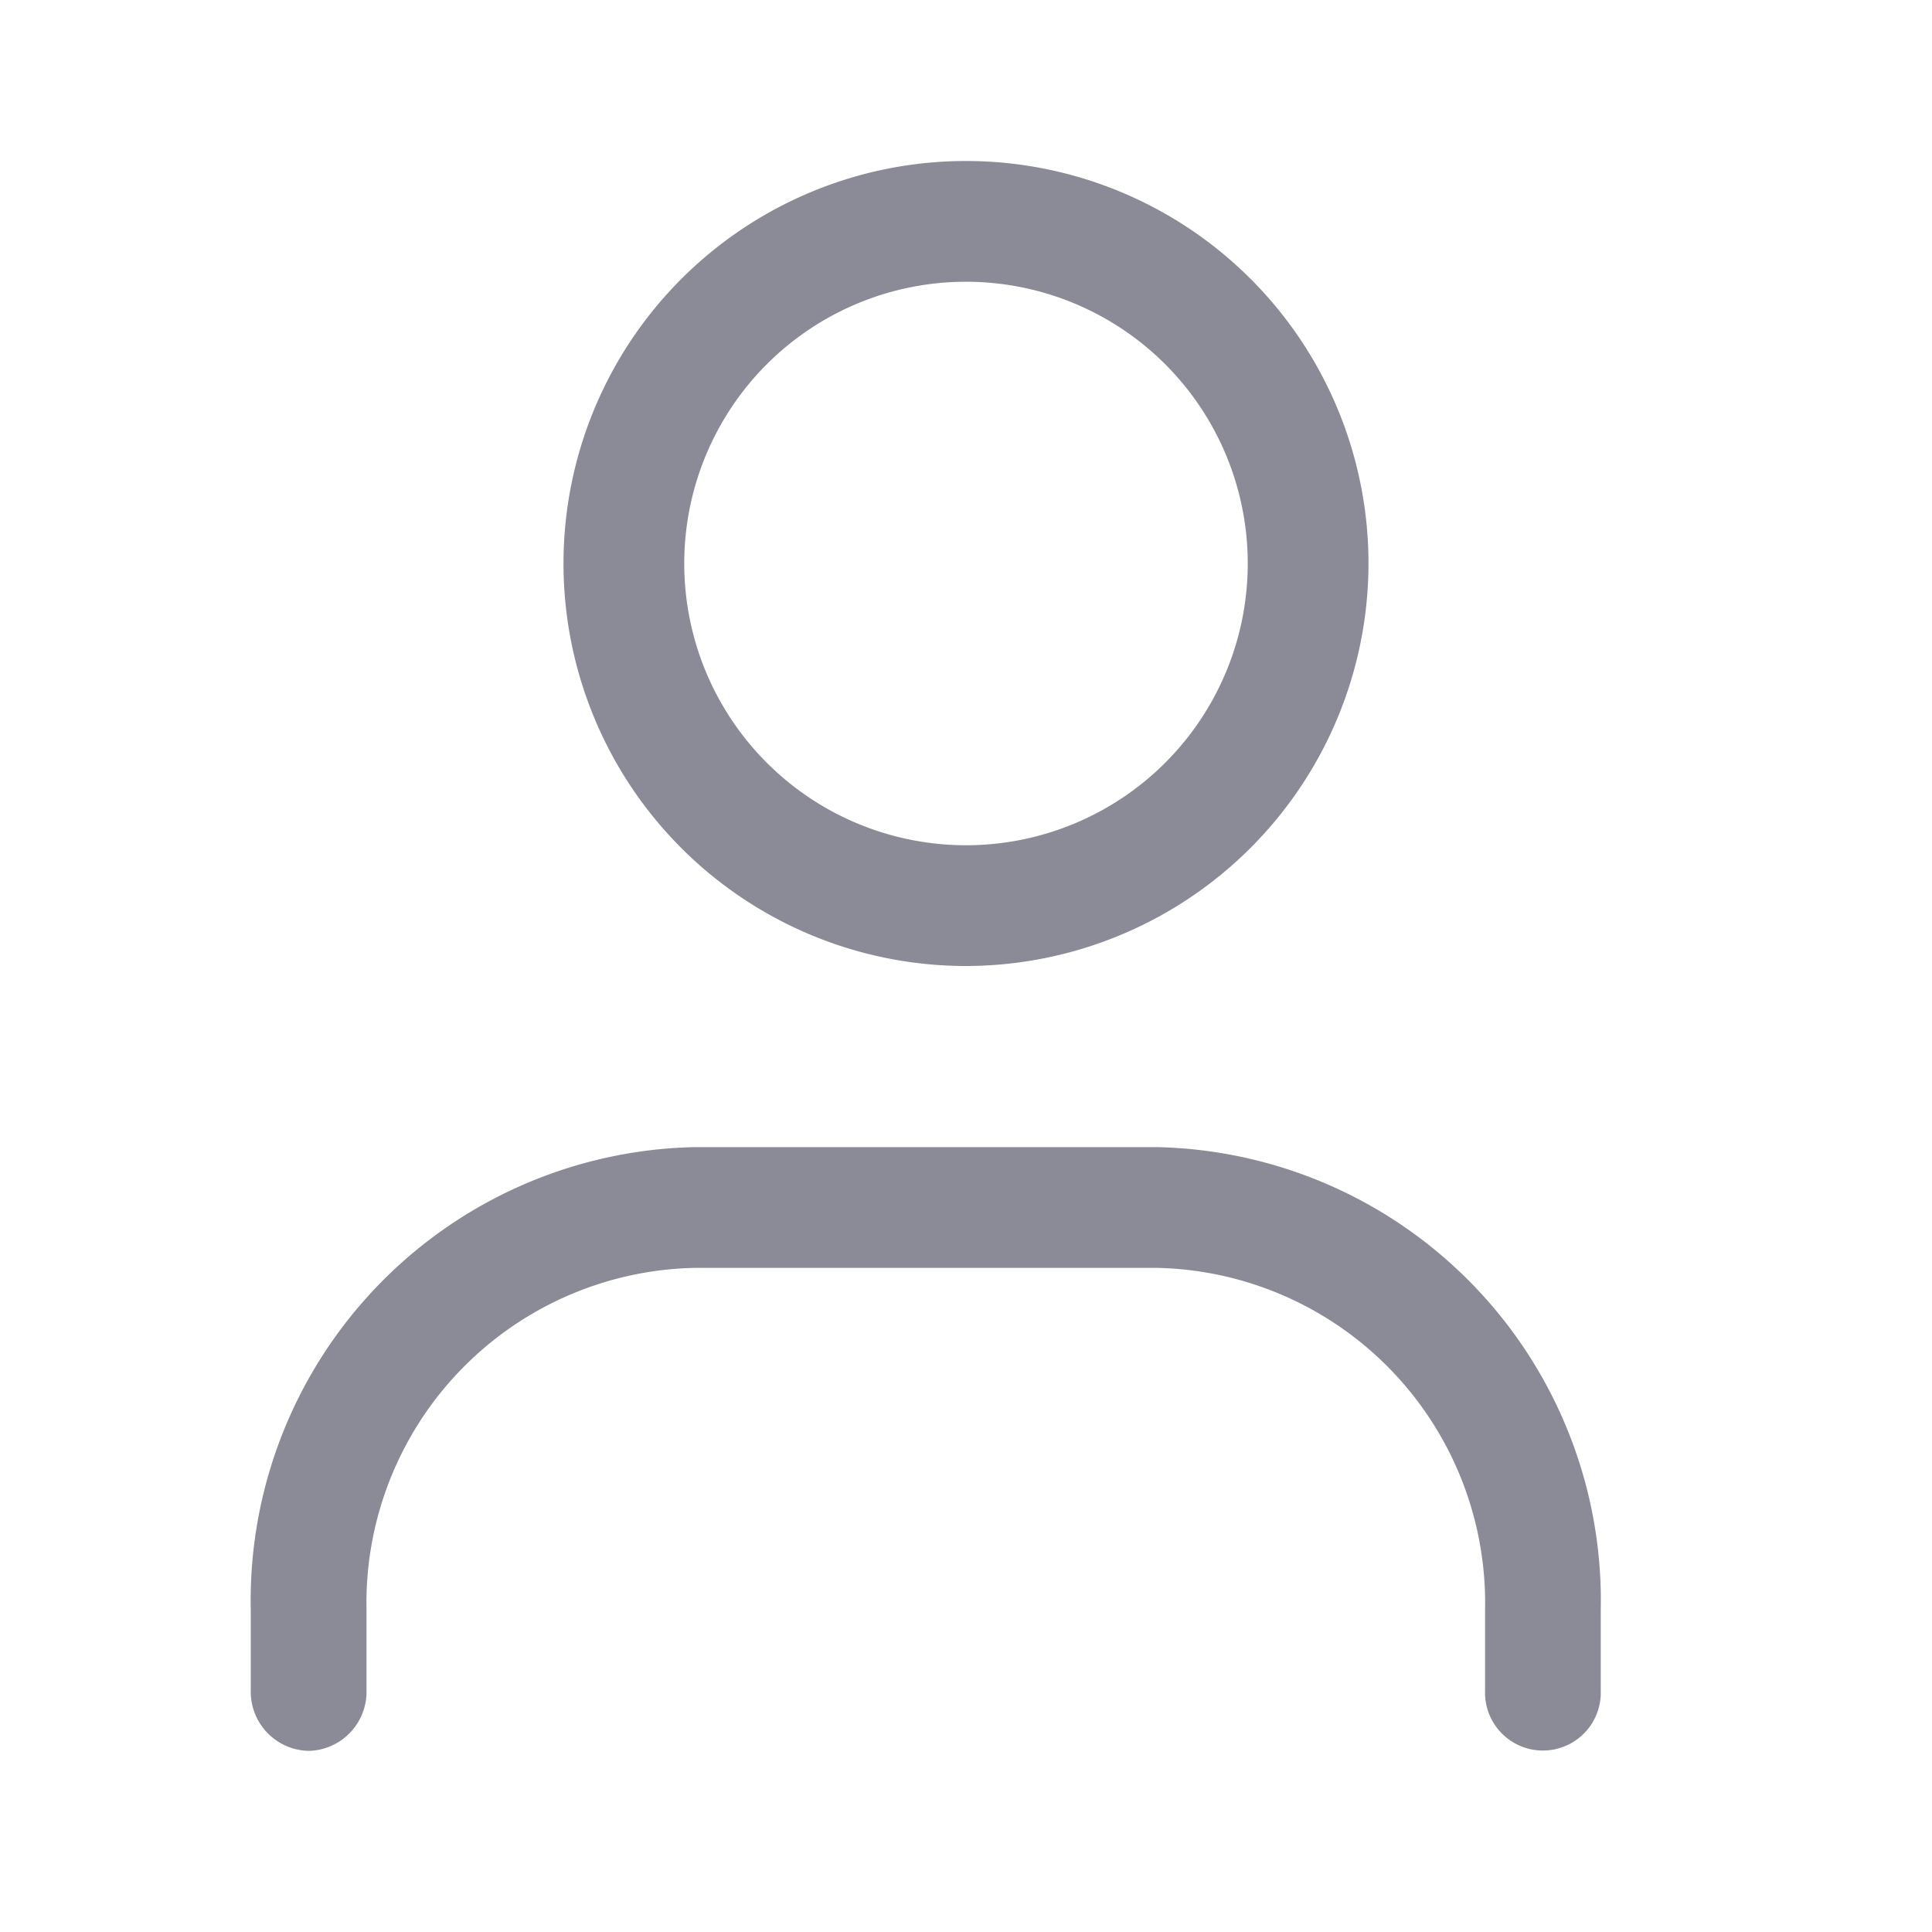 <svg id="Regular_1.5px_person" data-name="Regular 1.5px/person" xmlns="http://www.w3.org/2000/svg" width="24" height="24" viewBox="0 0 24 24">
  <rect id="Regular_1.5px_person_background" data-name="Regular 1.5px/person background" width="24" height="24" fill="none"/>
  <g id="Group" transform="translate(3.115 2)">
    <path id="Vector_631_Stroke_" data-name="Vector 631 (Stroke)" d="M1.438,5.75v1a.735.735,0,0,1-.719.75A.735.735,0,0,1,0,6.75v-1A5.634,5.634,0,0,1,5.51,0h5.75a5.634,5.634,0,0,1,5.51,5.75v1a.719.719,0,1,1-1.437,0v-1A4.164,4.164,0,0,0,11.26,1.5H5.51A4.164,4.164,0,0,0,1.438,5.75Z" transform="translate(0 12.25)" fill="#8b8b97"/>
    <path id="Combined_Shape" data-name="Combined Shape" d="M5,10a5,5,0,1,1,5-5A5.006,5.006,0,0,1,5,10ZM5,1.5A3.5,3.5,0,1,0,8.5,5,3.5,3.5,0,0,0,5,1.5Z" transform="translate(3.885)" fill="#8b8b97"/>
  </g>
</svg>
